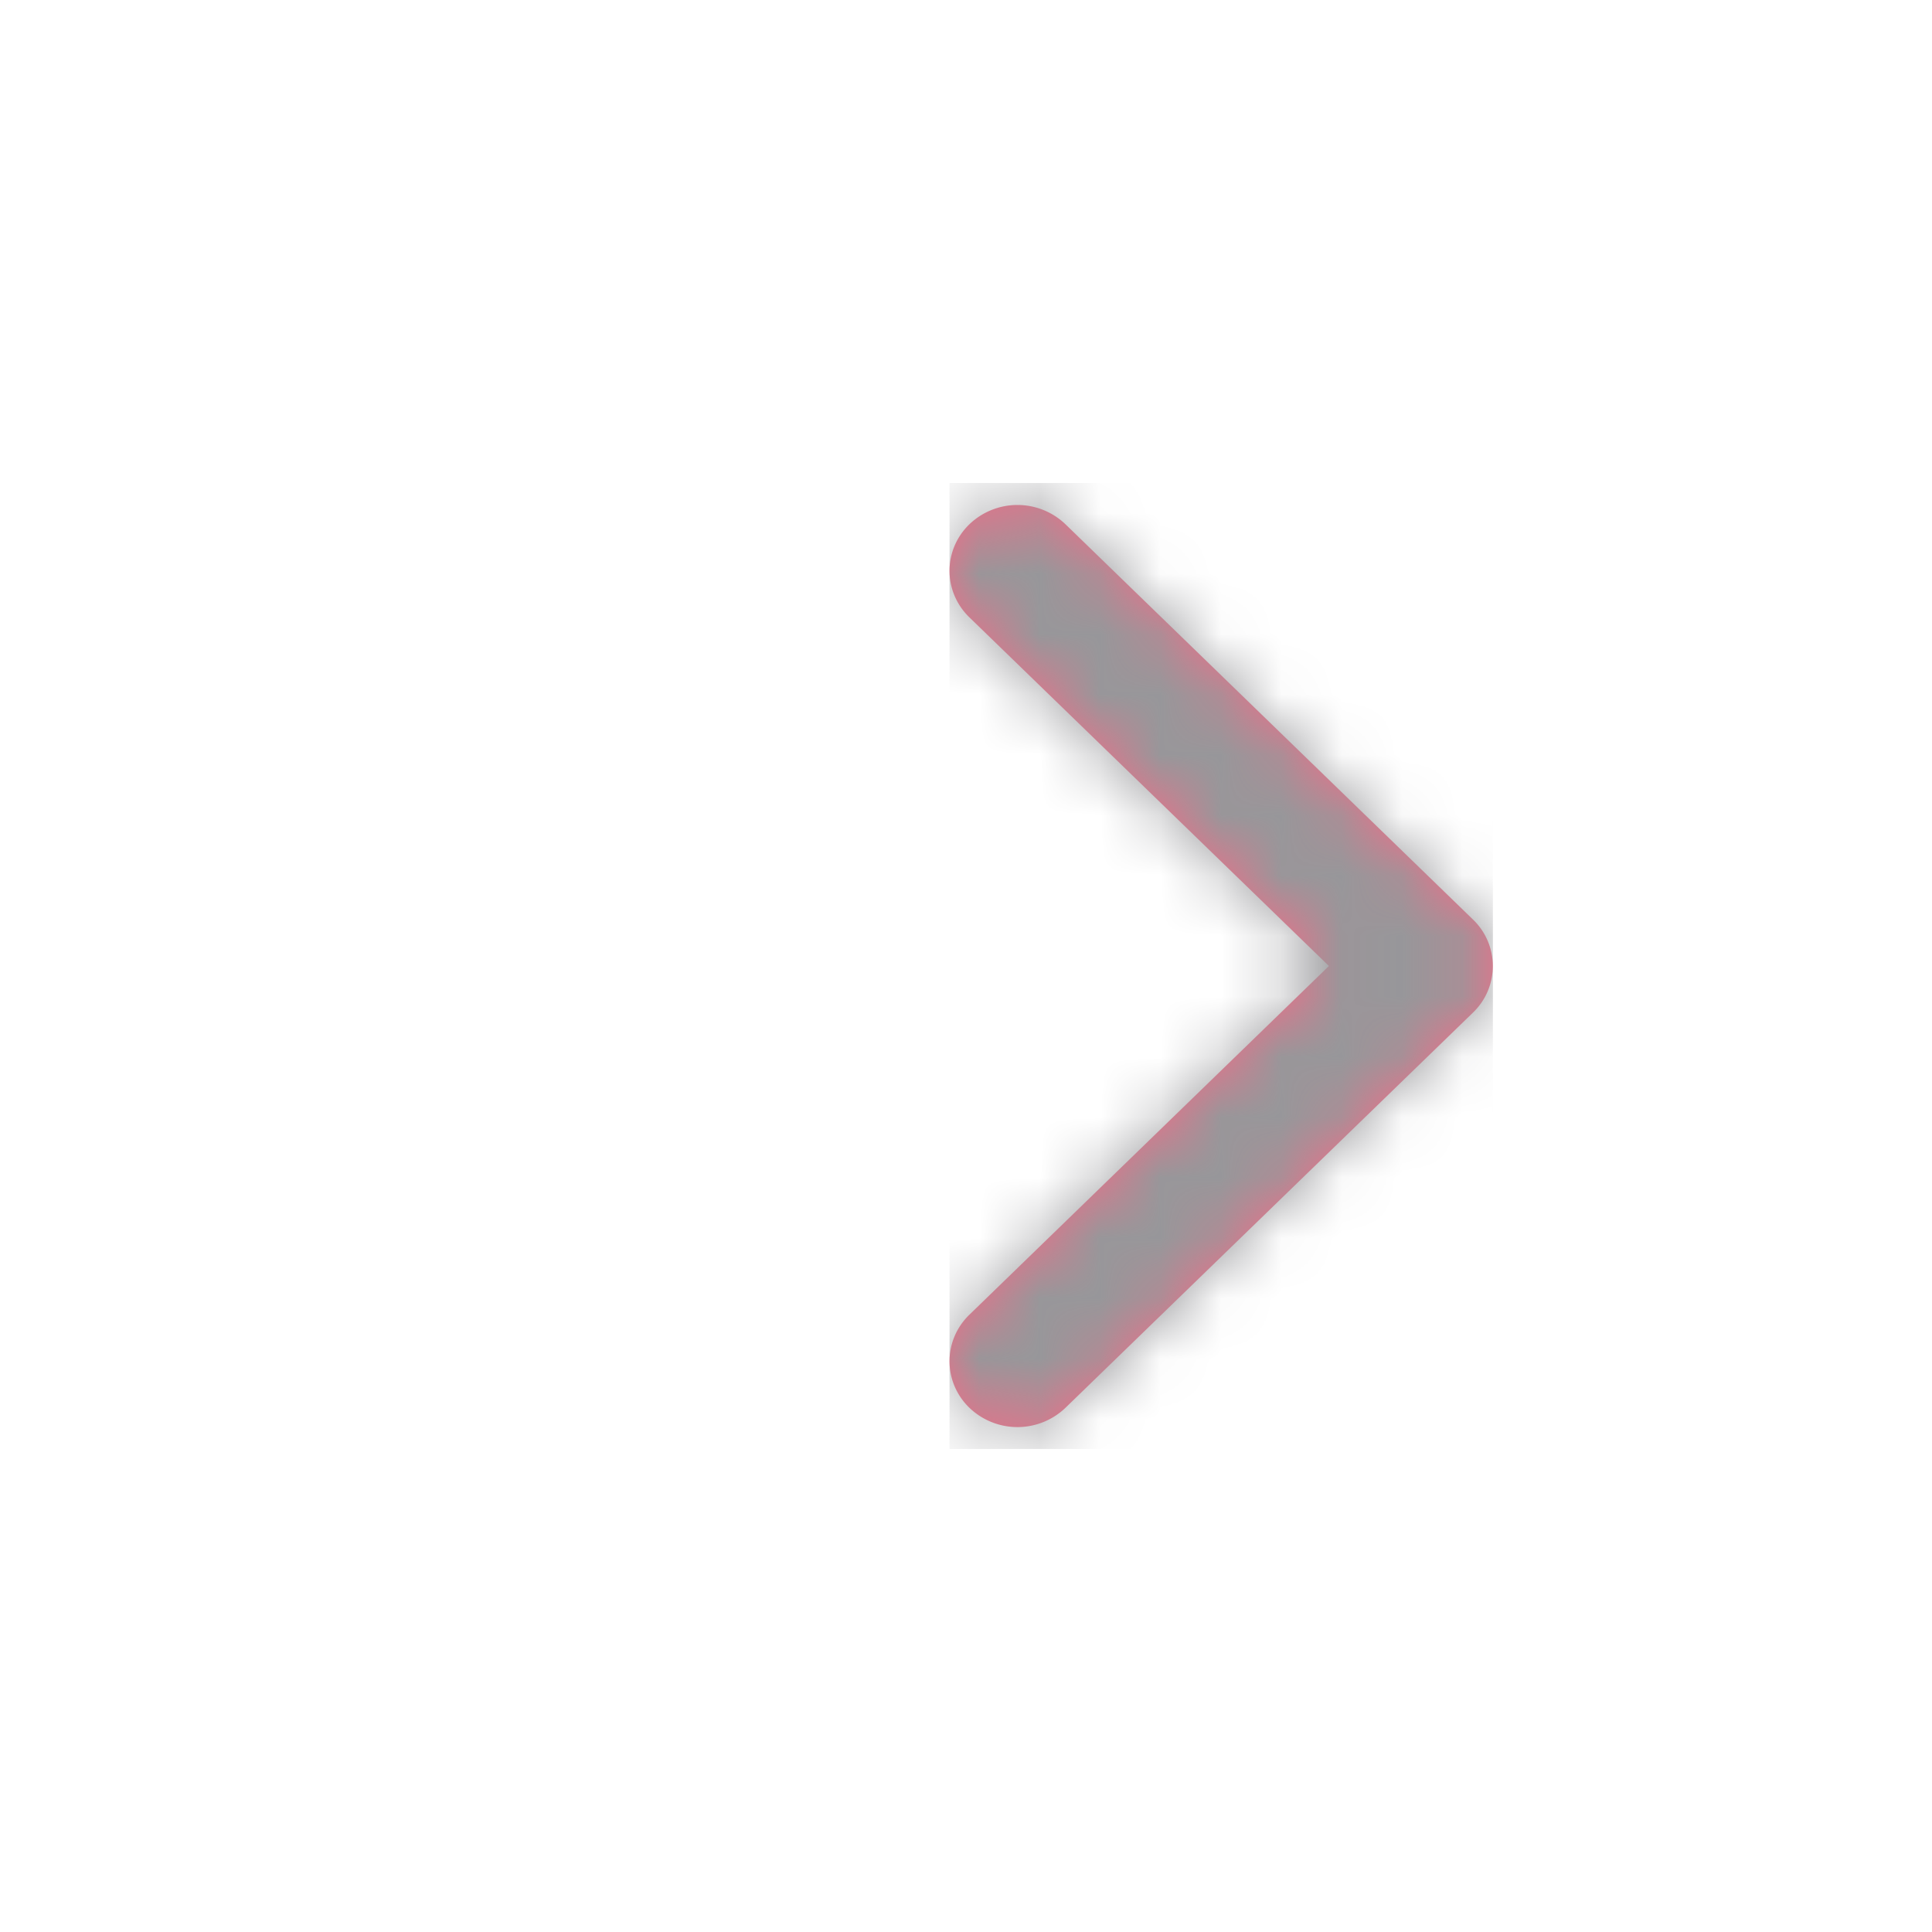 <svg width="32" height="32" viewBox="0 0 32 32" xmlns="http://www.w3.org/2000/svg" xmlns:xlink="http://www.w3.org/1999/xlink">
  <defs>
    <path d="M2.716 8L8.67 2.226c.44-.426.44-1.117 0-1.543a1.15 1.15 0 0 0-1.59 0L.33 7.23a1.068 1.068 0 0 0 0 1.542l6.75 6.546a1.15 1.15 0 0 0 1.59 0c.44-.426.44-1.117 0-1.543L2.716 8z" id="a"/>
  </defs>
  <g fill="none" fill-rule="evenodd">
    <g transform="matrix(-1 0 0 1 24.727 8)">
      <mask id="b" fill="#fff">
        <use xlink:href="#a"/>
      </mask>
      <use fill="#F56B87" fill-rule="nonzero" xlink:href="#a"/>
      <g mask="url(#b)" fill="#97979A">
        <path d="M0 0h9v16H0z"/>
      </g>
    </g>
  </g>
</svg>

